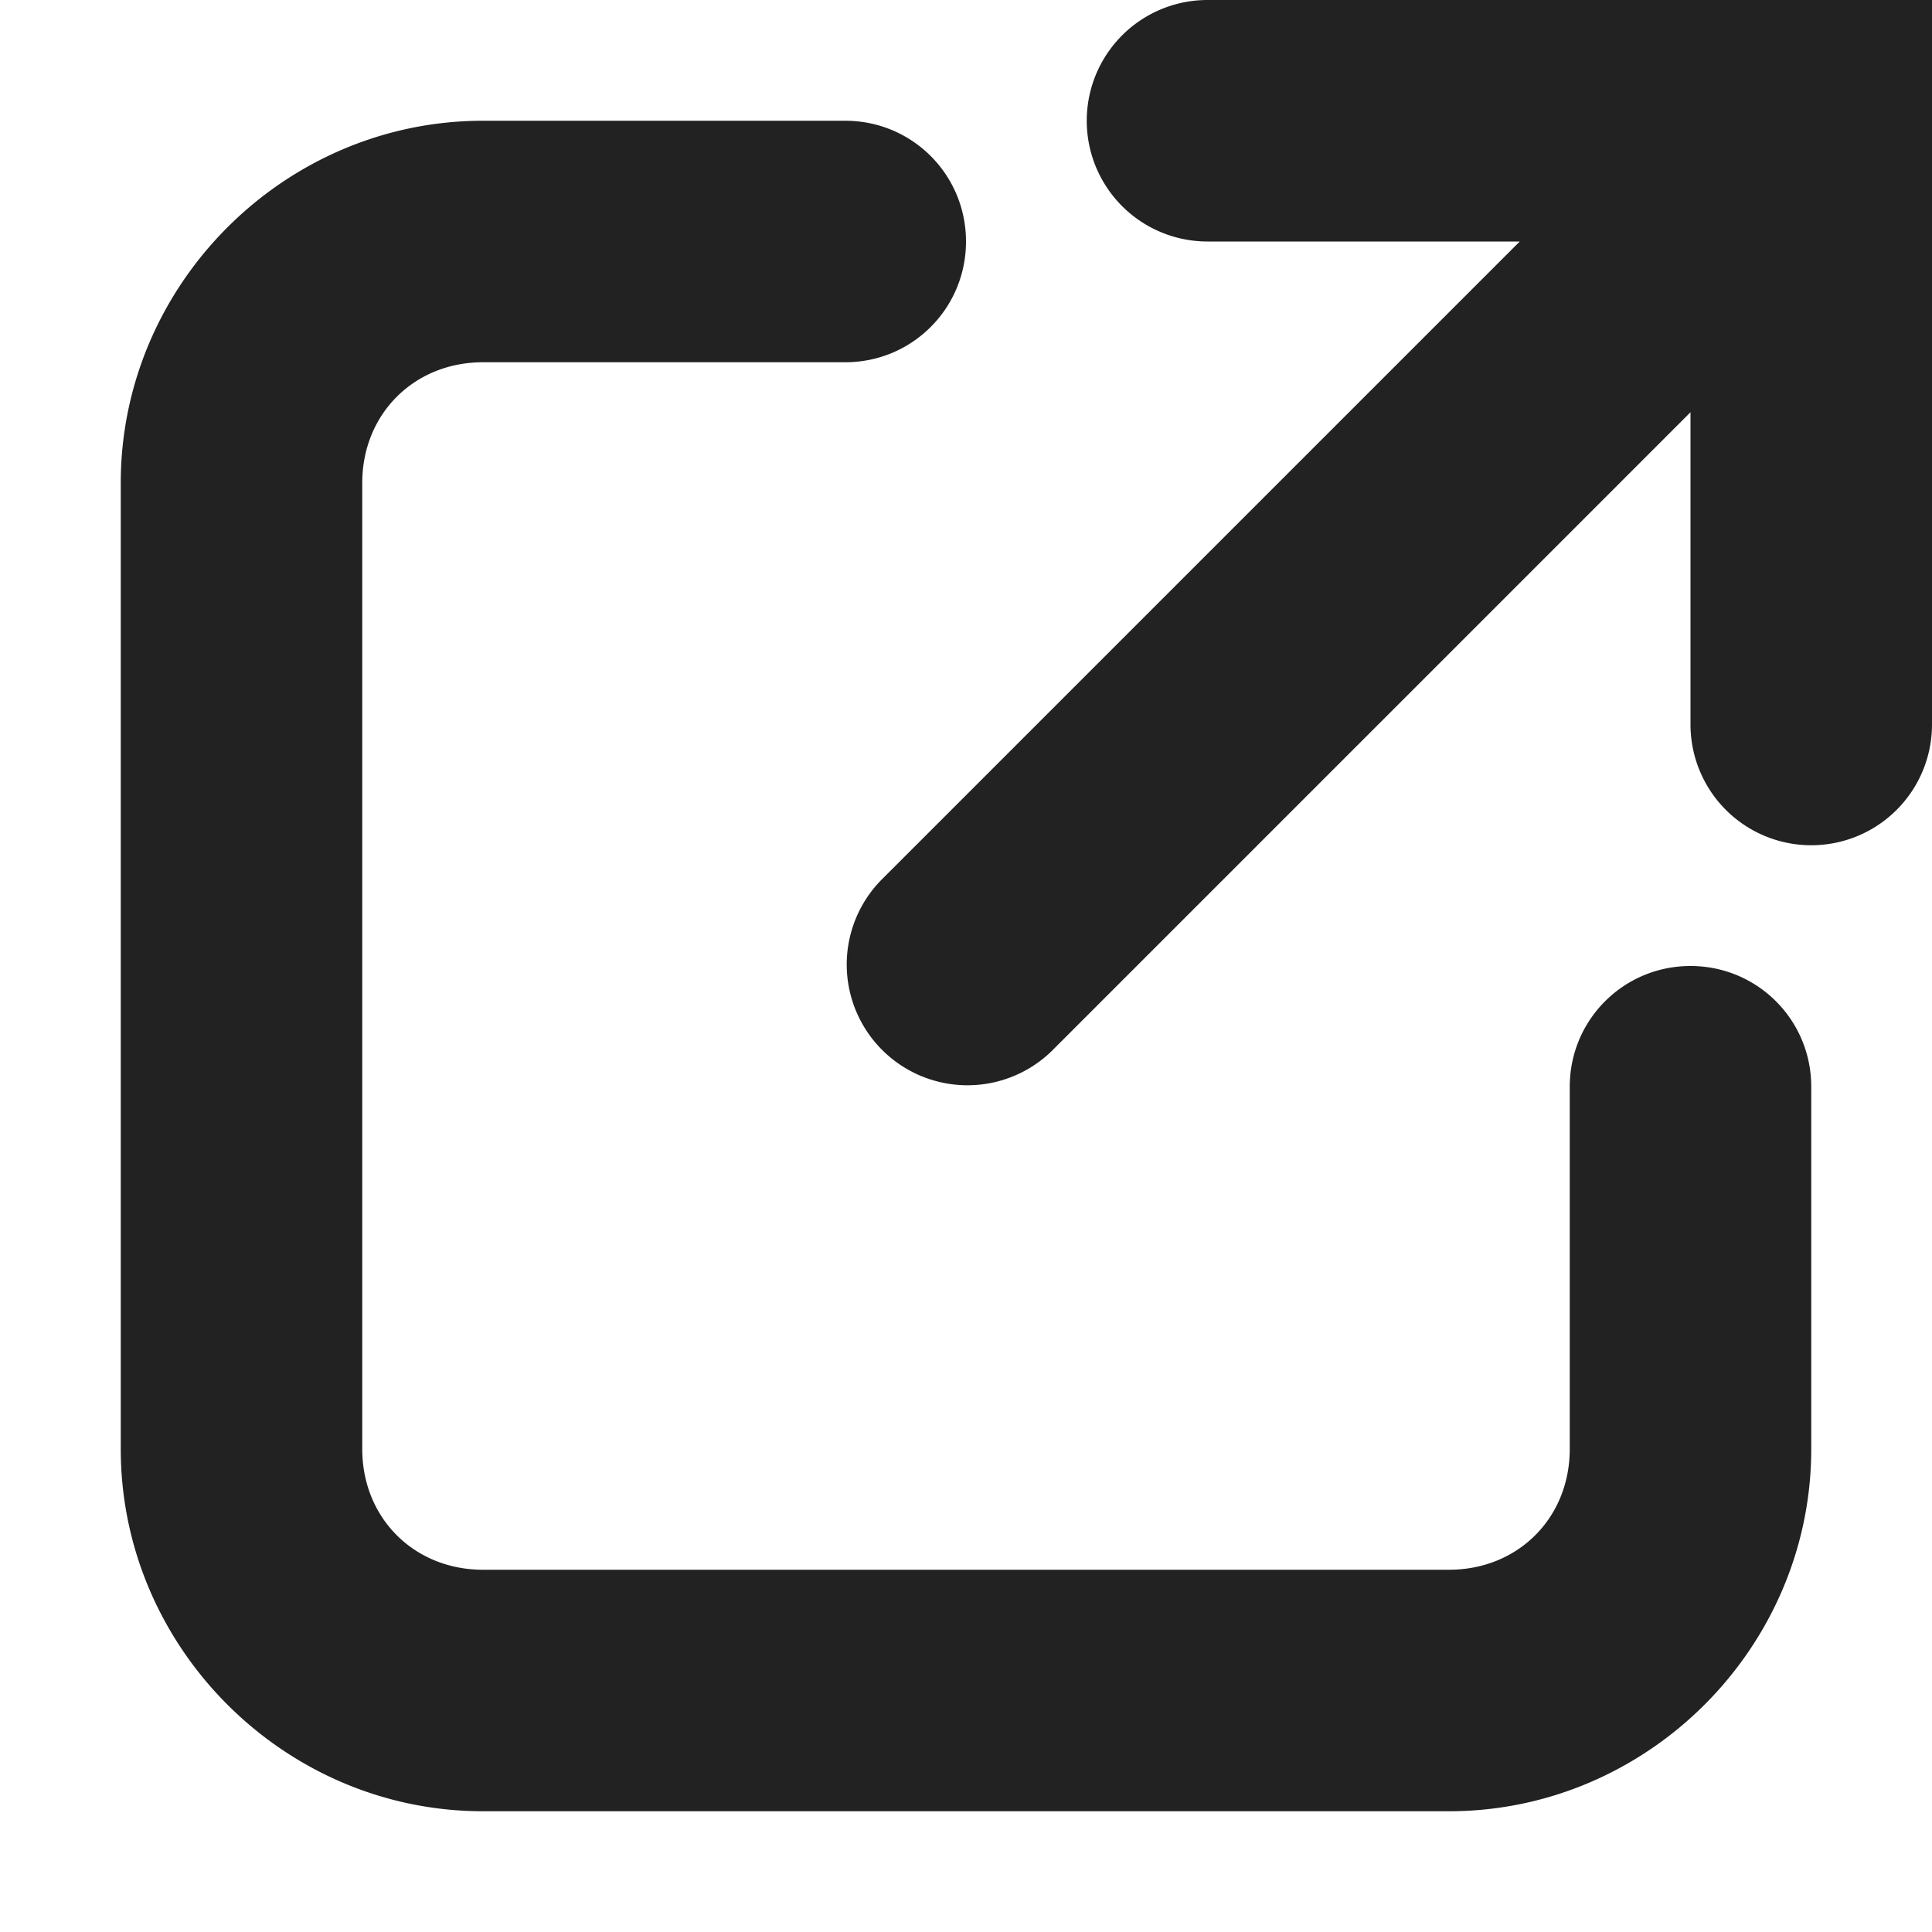 <svg xmlns="http://www.w3.org/2000/svg" width="16" height="16">
    <path d="M10 0a1 1 0 0 0 0 2h2.586L7.293 7.293a1 1 0 0 0 1.414 1.414L14 3.414V6a1 1 0 1 0 2 0V0h-1ZM4 1C2.355 1 1 2.355 1 4v8c0 1.645 1.355 3 3 3h8c1.645 0 3-1.355 3-3V9c0-.554-.446-1-1-1s-1 .446-1 1v3c0 .571-.429 1-1 1H4c-.571 0-1-.429-1-1V4c0-.571.429-1 1-1h3c.554 0 1-.446 1-1s-.446-1-1-1Z" style="fill:#222"/>
</svg>
